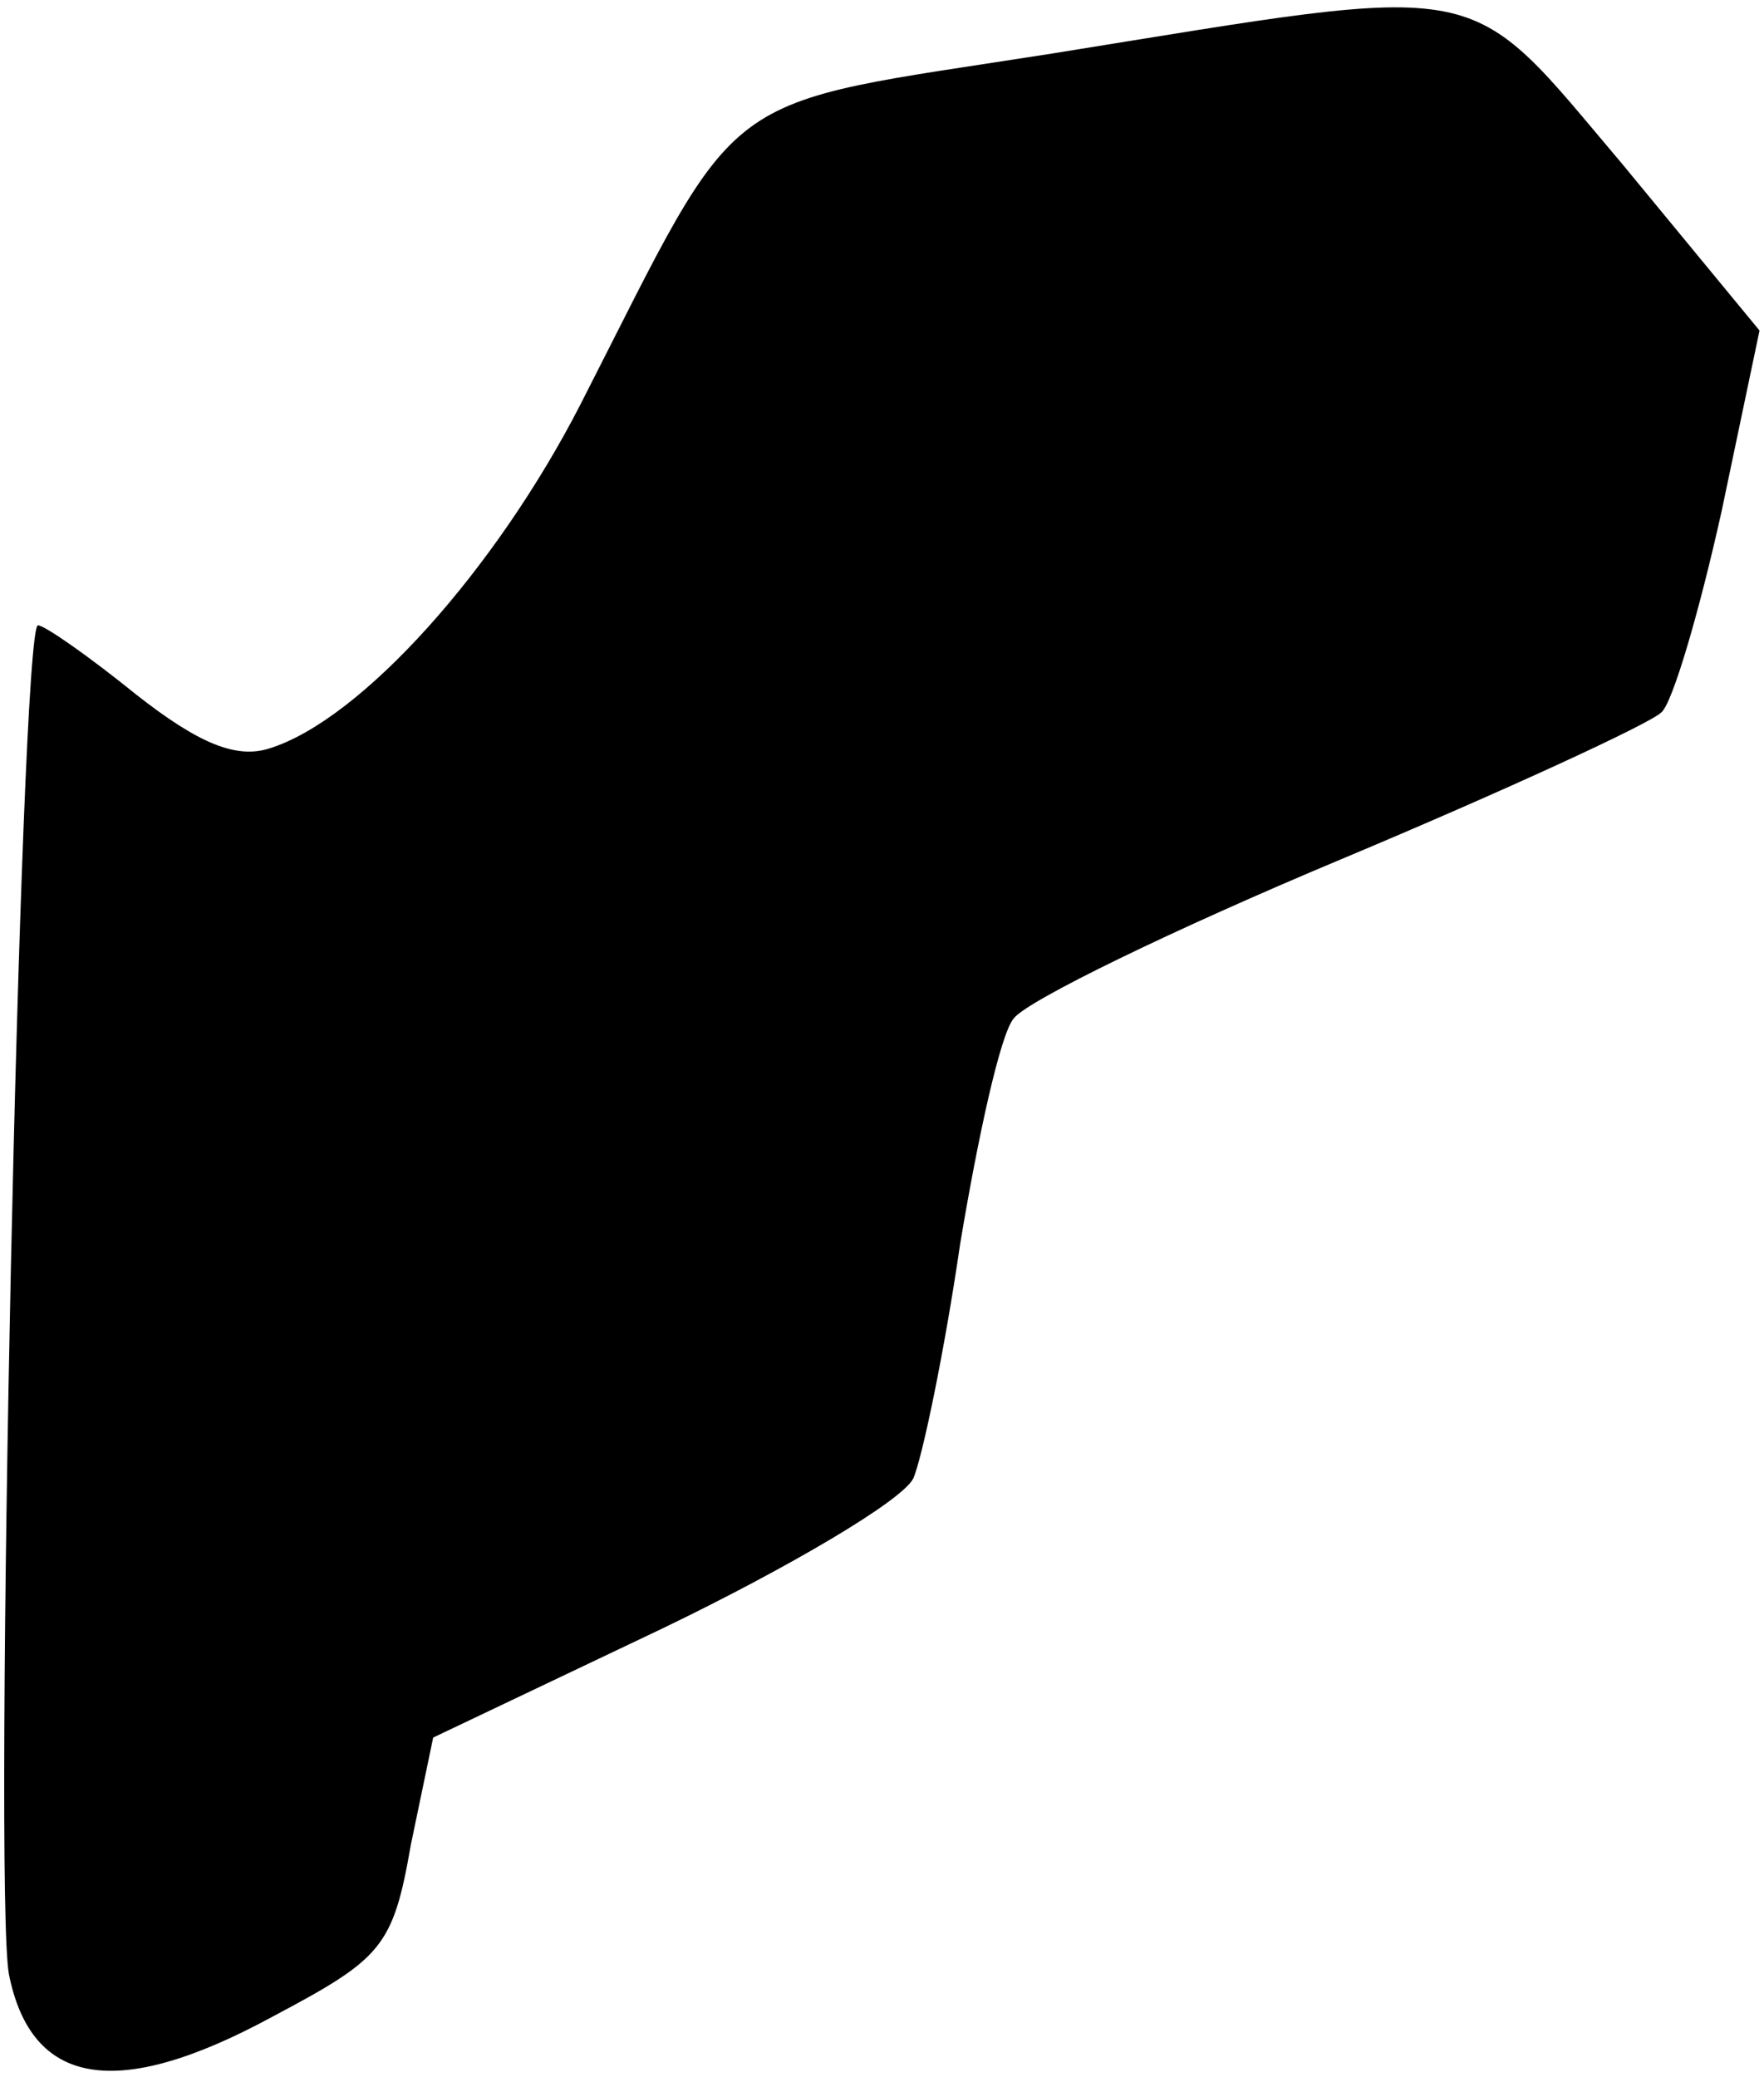 <?xml version="1.0" standalone="no"?>
<!DOCTYPE svg PUBLIC "-//W3C//DTD SVG 20010904//EN"
 "http://www.w3.org/TR/2001/REC-SVG-20010904/DTD/svg10.dtd">
<svg version="1.0" xmlns="http://www.w3.org/2000/svg"
 width="79pt" height="93pt" viewBox="0 0 79 93"
 preserveAspectRatio="xMidYMid meet">
<g transform="translate(0,93) scale(0.1,-0.1)"
fill="#000000" stroke="none">
<path fill="#000000" stroke="none" d="M471 906 c-153 -24 -137 -12 -211 -157
-38 -74 -98 -141 -139 -154 -15 -5 -32 2 -60 24 -21 17 -41 31 -44 31 -8 0
-20 -566 -13 -604 10 -50 48 -57 118 -19 49 26 54 31 62 77 l10 48 103 49 c56
27 107 57 112 67 4 9 14 57 21 105 8 48 18 94 24 101 6 8 72 40 146 71 74 31
139 61 144 66 5 4 17 45 27 90 l17 81 -61 74 c-72 85 -57 82 -256 50z"/>
</g>
</svg>
